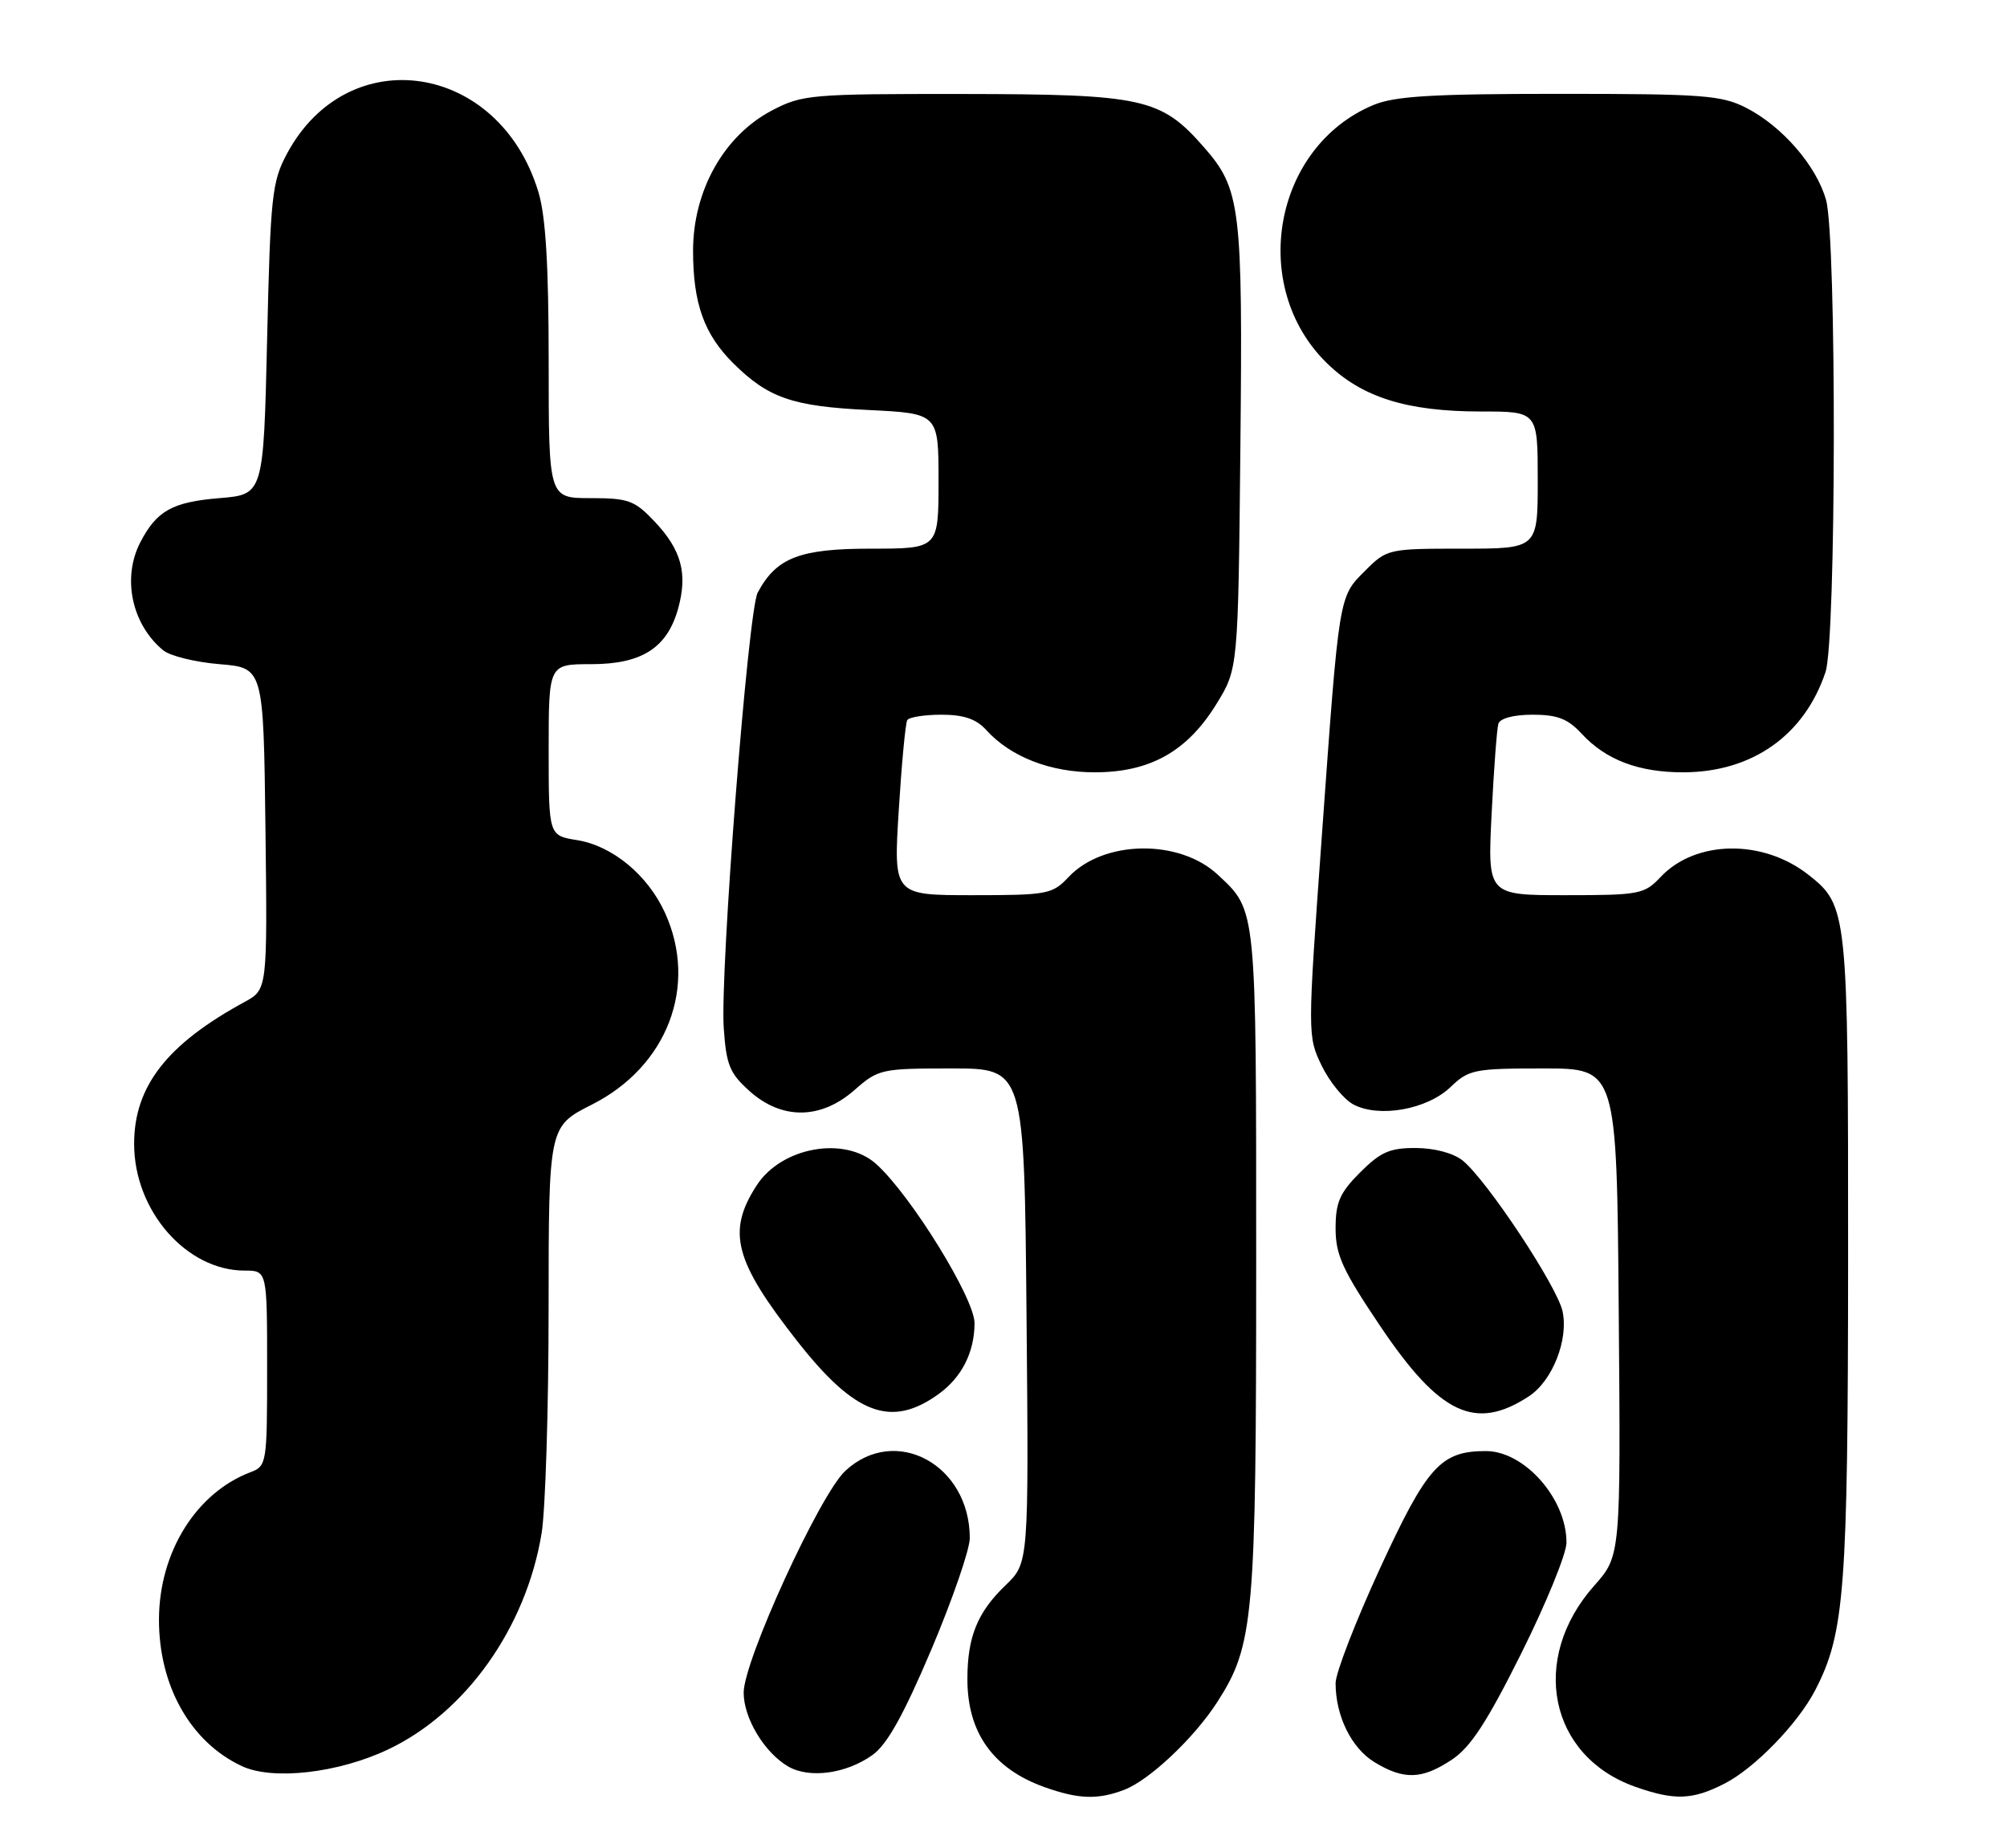 <?xml version="1.0" encoding="UTF-8" standalone="no"?>
<!DOCTYPE svg PUBLIC "-//W3C//DTD SVG 1.1//EN" "http://www.w3.org/Graphics/SVG/1.1/DTD/svg11.dtd" >
<svg xmlns="http://www.w3.org/2000/svg" xmlns:xlink="http://www.w3.org/1999/xlink" version="1.1" viewBox="0 0 278 256">
 <g >
 <path fill="currentColor"
d=" M 155.68 247.94 C 159.17 246.63 165.42 240.74 168.62 235.75 C 173.68 227.87 174.00 224.21 174.00 174.74 C 174.00 125.39 174.08 126.20 168.69 121.17 C 163.35 116.18 152.85 116.34 148.01 121.49 C 145.77 123.87 145.10 124.00 134.71 124.00 C 123.76 124.00 123.76 124.00 124.49 112.25 C 124.89 105.79 125.42 100.16 125.67 99.75 C 125.91 99.34 128.05 99.00 130.40 99.00 C 133.49 99.00 135.22 99.59 136.60 101.11 C 139.98 104.85 145.52 107.00 151.71 106.98 C 159.31 106.96 164.43 104.09 168.46 97.57 C 171.50 92.66 171.50 92.66 171.81 62.08 C 172.15 28.57 171.86 26.19 166.71 20.33 C 160.80 13.59 158.31 13.05 133.41 13.02 C 112.23 13.00 111.13 13.10 106.91 15.31 C 100.27 18.80 96.00 26.41 96.00 34.74 C 96.00 42.04 97.54 46.33 101.59 50.34 C 106.41 55.12 109.79 56.29 120.25 56.79 C 130.00 57.27 130.00 57.27 130.00 66.63 C 130.00 76.00 130.00 76.00 120.63 76.00 C 110.75 76.00 107.54 77.25 104.95 82.09 C 103.62 84.57 99.72 134.63 100.25 142.40 C 100.60 147.52 101.07 148.67 103.84 151.15 C 108.31 155.14 113.69 155.09 118.35 151.00 C 121.66 148.09 122.07 148.00 131.82 148.00 C 141.88 148.00 141.88 148.00 142.19 182.25 C 142.50 216.50 142.50 216.50 139.29 219.58 C 135.38 223.34 134.00 226.73 134.00 232.61 C 134.00 240.02 137.57 245.01 144.68 247.55 C 149.37 249.22 152.03 249.32 155.68 247.94 Z  M 238.86 247.07 C 243.04 244.94 249.04 238.76 251.44 234.11 C 255.52 226.23 255.97 220.26 255.99 174.22 C 256.00 126.17 255.93 125.45 250.49 121.17 C 244.17 116.20 234.85 116.34 230.01 121.49 C 227.77 123.87 227.09 124.00 216.85 124.00 C 206.05 124.00 206.05 124.00 206.61 112.75 C 206.92 106.56 207.34 100.94 207.55 100.25 C 207.78 99.50 209.68 99.00 212.29 99.00 C 215.72 99.00 217.17 99.56 219.08 101.63 C 222.44 105.27 227.01 107.00 233.22 106.98 C 242.73 106.94 249.93 101.85 252.86 93.10 C 254.35 88.66 254.41 33.03 252.94 27.72 C 251.63 22.99 246.86 17.48 241.88 14.94 C 238.46 13.19 235.88 13.00 216.01 13.00 C 198.35 13.00 193.20 13.31 190.23 14.55 C 176.39 20.33 172.91 39.67 183.80 50.31 C 188.66 55.05 194.88 57.00 205.16 57.00 C 213.00 57.00 213.00 57.00 213.00 66.50 C 213.00 76.00 213.00 76.00 202.58 76.00 C 192.30 76.00 192.11 76.04 189.11 79.04 C 185.41 82.74 185.52 82.09 183.08 116.00 C 181.11 143.32 181.11 143.53 183.06 147.59 C 184.14 149.83 186.12 152.26 187.45 152.98 C 191.01 154.88 197.66 153.70 200.92 150.58 C 203.45 148.15 204.21 148.00 213.78 148.00 C 223.95 148.00 223.95 148.00 224.22 181.75 C 224.50 215.50 224.50 215.50 220.81 219.66 C 211.82 229.80 214.57 243.28 226.50 247.50 C 231.94 249.42 234.42 249.34 238.86 247.07 Z  M 53.74 242.34 C 64.51 237.25 72.88 225.46 75.02 212.39 C 75.55 209.15 75.99 195.14 75.99 181.26 C 76.00 156.03 76.00 156.03 81.98 153.01 C 92.45 147.73 96.71 136.56 92.12 126.46 C 89.73 121.21 84.84 117.16 79.92 116.37 C 76.00 115.74 76.00 115.74 76.00 103.87 C 76.00 92.00 76.00 92.00 81.87 92.00 C 88.91 92.00 92.42 89.75 93.94 84.27 C 95.27 79.43 94.39 76.18 90.68 72.25 C 87.90 69.31 87.06 69.00 81.80 69.00 C 76.00 69.00 76.00 69.00 76.00 50.16 C 76.00 36.79 75.59 29.95 74.58 26.61 C 69.18 8.66 48.21 5.47 39.74 21.31 C 37.67 25.17 37.46 27.18 37.00 47.00 C 36.50 68.50 36.50 68.50 30.40 69.00 C 23.87 69.54 21.70 70.75 19.43 75.13 C 16.89 80.05 18.24 86.46 22.59 90.07 C 23.53 90.86 27.05 91.72 30.40 92.00 C 36.50 92.50 36.50 92.50 36.77 114.79 C 37.04 137.07 37.04 137.07 33.88 138.79 C 23.13 144.63 18.57 150.49 18.58 158.46 C 18.58 167.71 25.82 176.00 33.89 176.00 C 37.00 176.00 37.00 176.00 37.00 189.52 C 37.00 202.73 36.95 203.07 34.69 203.93 C 27.17 206.79 22.06 215.00 22.02 224.28 C 21.99 233.52 26.39 241.32 33.50 244.64 C 37.77 246.64 46.84 245.61 53.74 242.34 Z  M 120.84 243.11 C 122.88 241.66 125.14 237.60 129.00 228.51 C 131.93 221.58 134.33 214.63 134.33 213.06 C 134.33 202.87 124.01 197.29 117.08 203.75 C 113.54 207.05 103.00 230.06 103.01 234.47 C 103.01 238.02 105.91 242.80 109.19 244.70 C 112.13 246.39 117.21 245.70 120.84 243.11 Z  M 201.10 243.75 C 203.69 242.04 205.98 238.53 210.73 229.00 C 214.16 222.12 216.97 215.24 216.98 213.70 C 217.02 207.64 211.18 201.00 205.82 201.00 C 199.56 201.00 197.68 203.09 191.15 217.25 C 187.77 224.59 185.00 231.75 185.00 233.15 C 185.00 237.69 187.19 242.14 190.38 244.09 C 194.45 246.57 196.96 246.50 201.10 243.75 Z  M 130.00 193.11 C 133.21 190.80 134.97 187.34 134.99 183.29 C 135.00 179.87 126.19 165.59 121.38 161.25 C 117.02 157.31 108.26 158.87 104.81 164.20 C 100.65 170.62 101.71 174.67 110.50 185.86 C 118.45 195.97 123.45 197.83 130.00 193.11 Z  M 211.78 193.41 C 215.03 191.28 217.28 185.59 216.44 181.65 C 215.70 178.19 205.99 163.52 202.62 160.77 C 201.35 159.74 198.76 159.04 196.15 159.02 C 192.52 159.00 191.24 159.56 188.40 162.40 C 185.58 165.22 185.00 166.54 185.00 170.15 C 185.00 173.83 185.96 175.93 191.21 183.73 C 199.43 195.94 204.37 198.27 211.78 193.41 Z "/>
</g>
</svg>